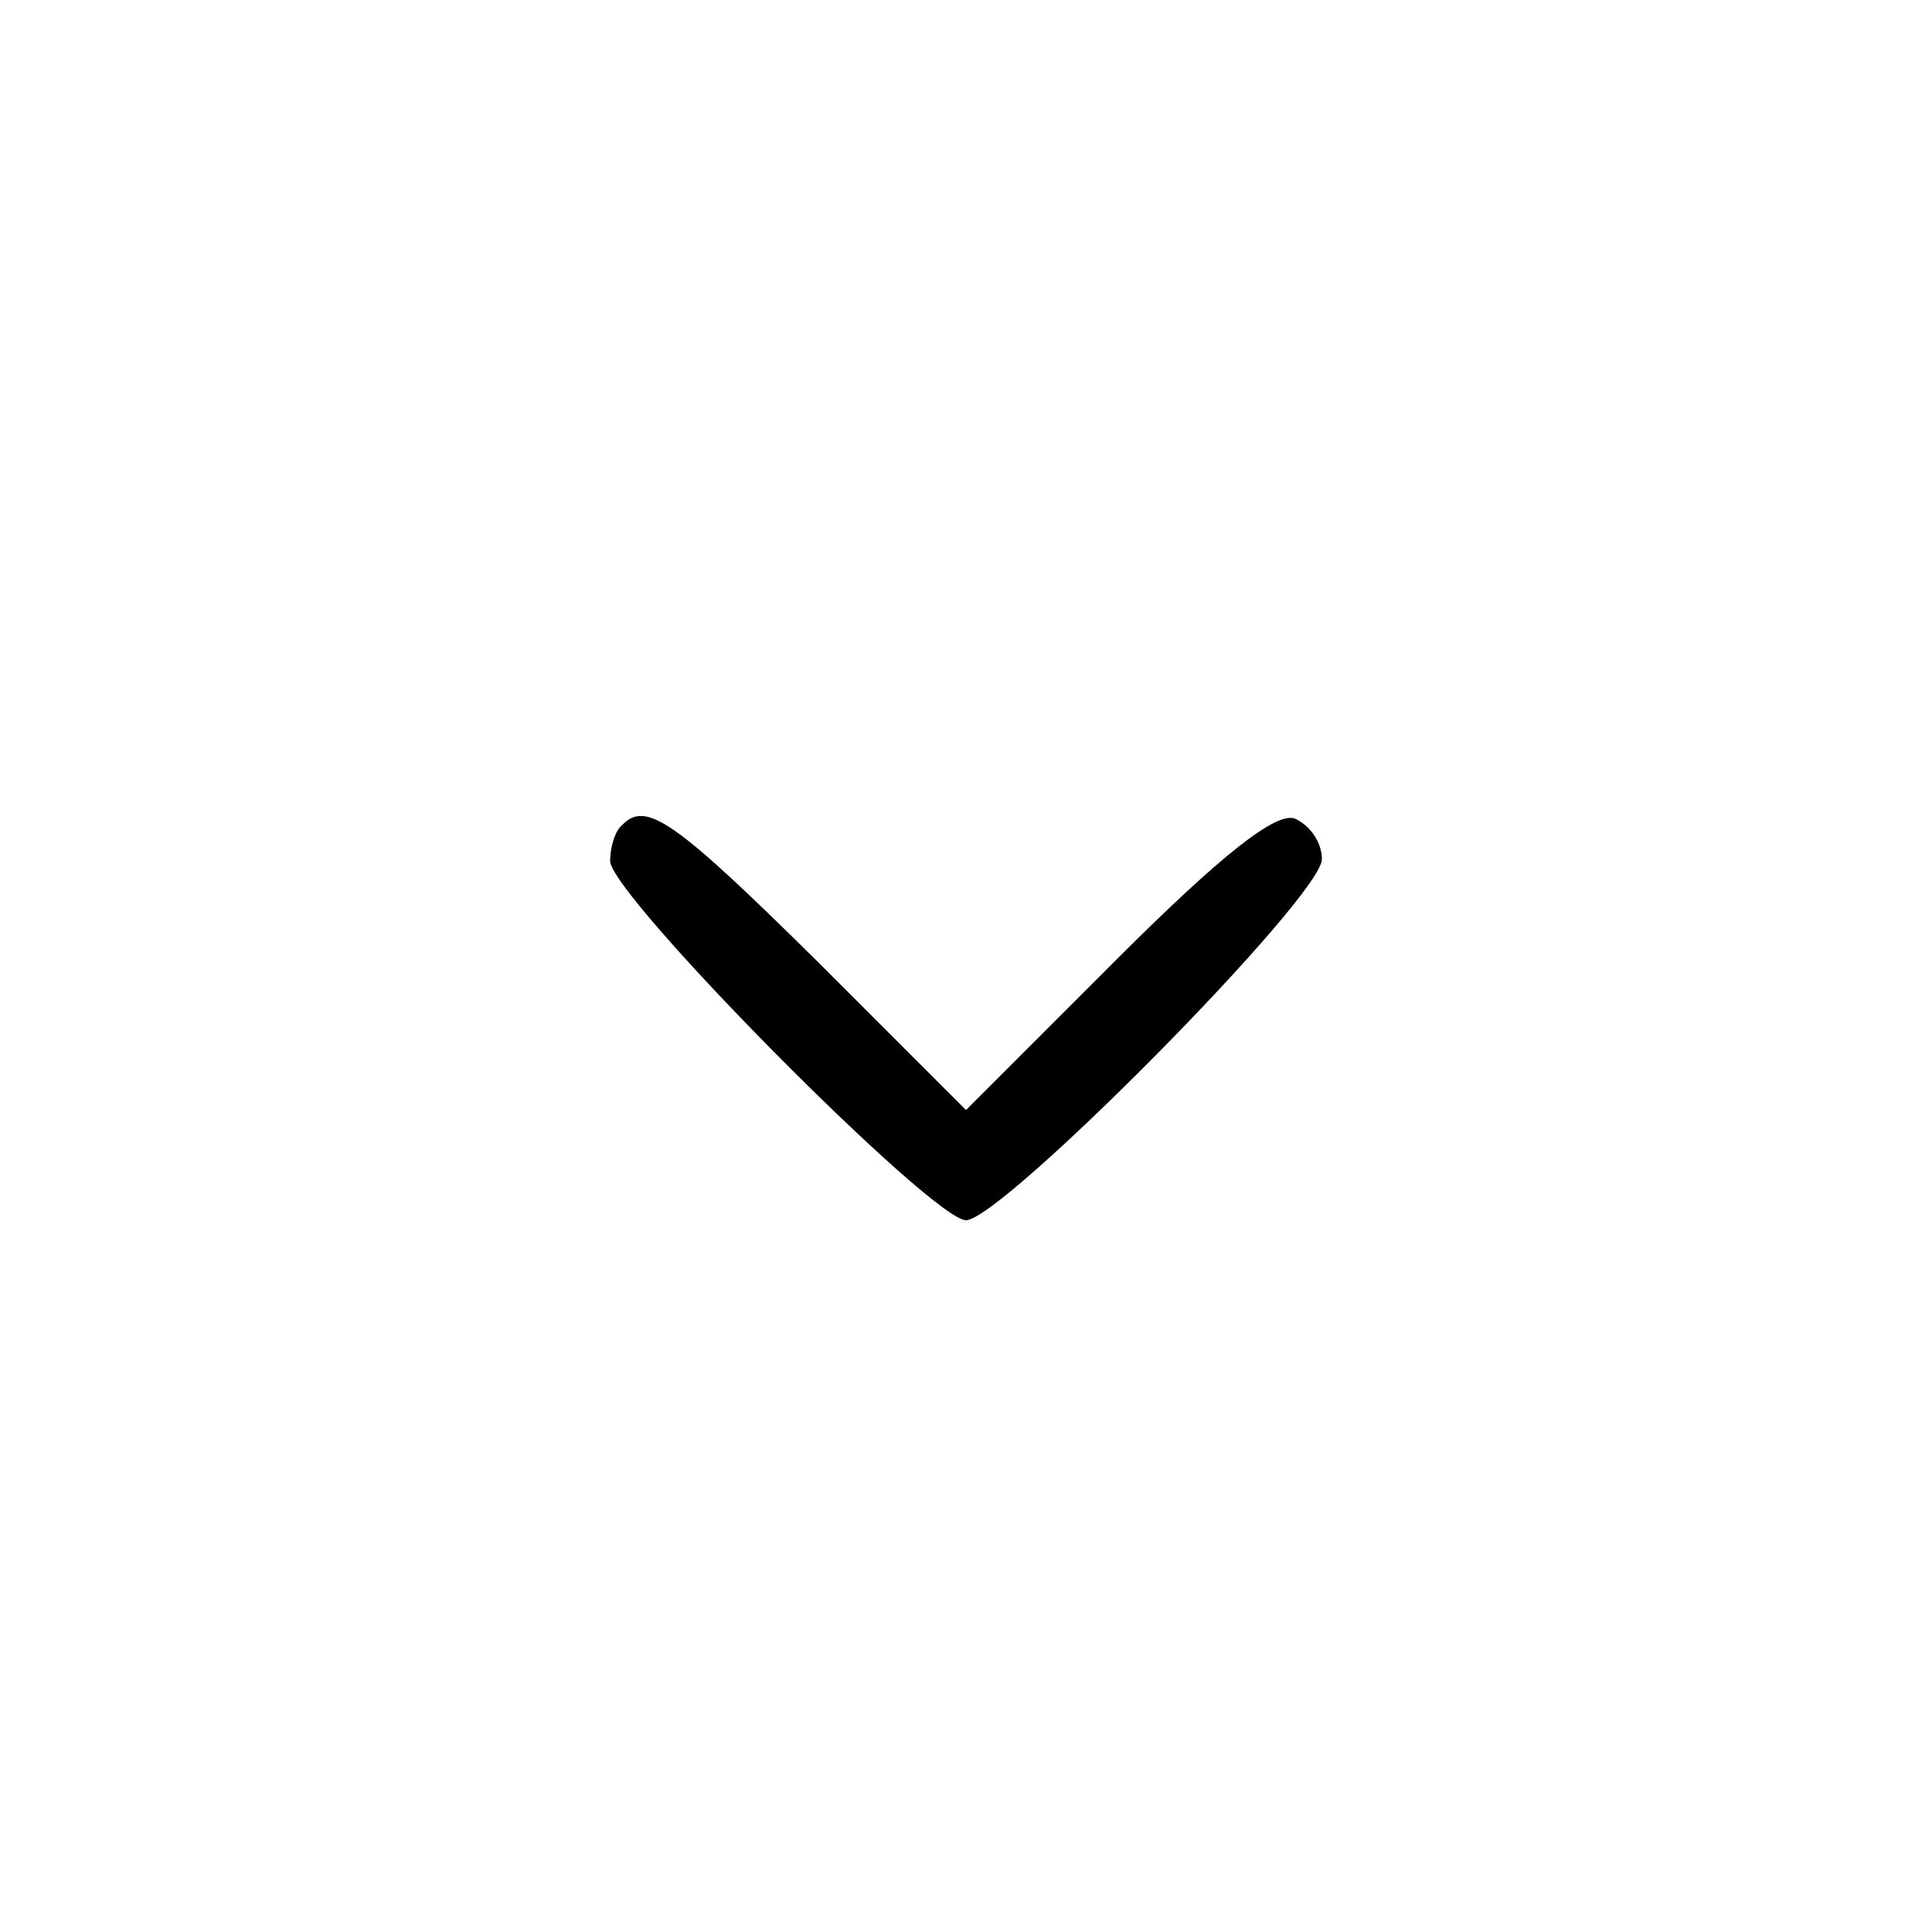 <?xml version="1.0" standalone="no"?>
<!DOCTYPE svg PUBLIC "-//W3C//DTD SVG 20010904//EN"
 "http://www.w3.org/TR/2001/REC-SVG-20010904/DTD/svg10.dtd">
<svg version="1.0" xmlns="http://www.w3.org/2000/svg"
 width="114pt" height="114pt" viewBox="0 0 114 114"
 preserveAspectRatio="xMidYMid meet">

<g transform="translate(0,114) scale(0.1,-0.1)"
fill="#000000" stroke="none">
<path d="M367 653 c-4 -3 -7 -13 -7 -21 0 -20 190 -212 210 -212 21 0 210 191
210 213 0 10 -7 20 -16 24 -11 4 -43 -21 -105 -83 l-89 -89 -88 88 c-84 83
-101 95 -115 80z"/>
</g>
</svg>
